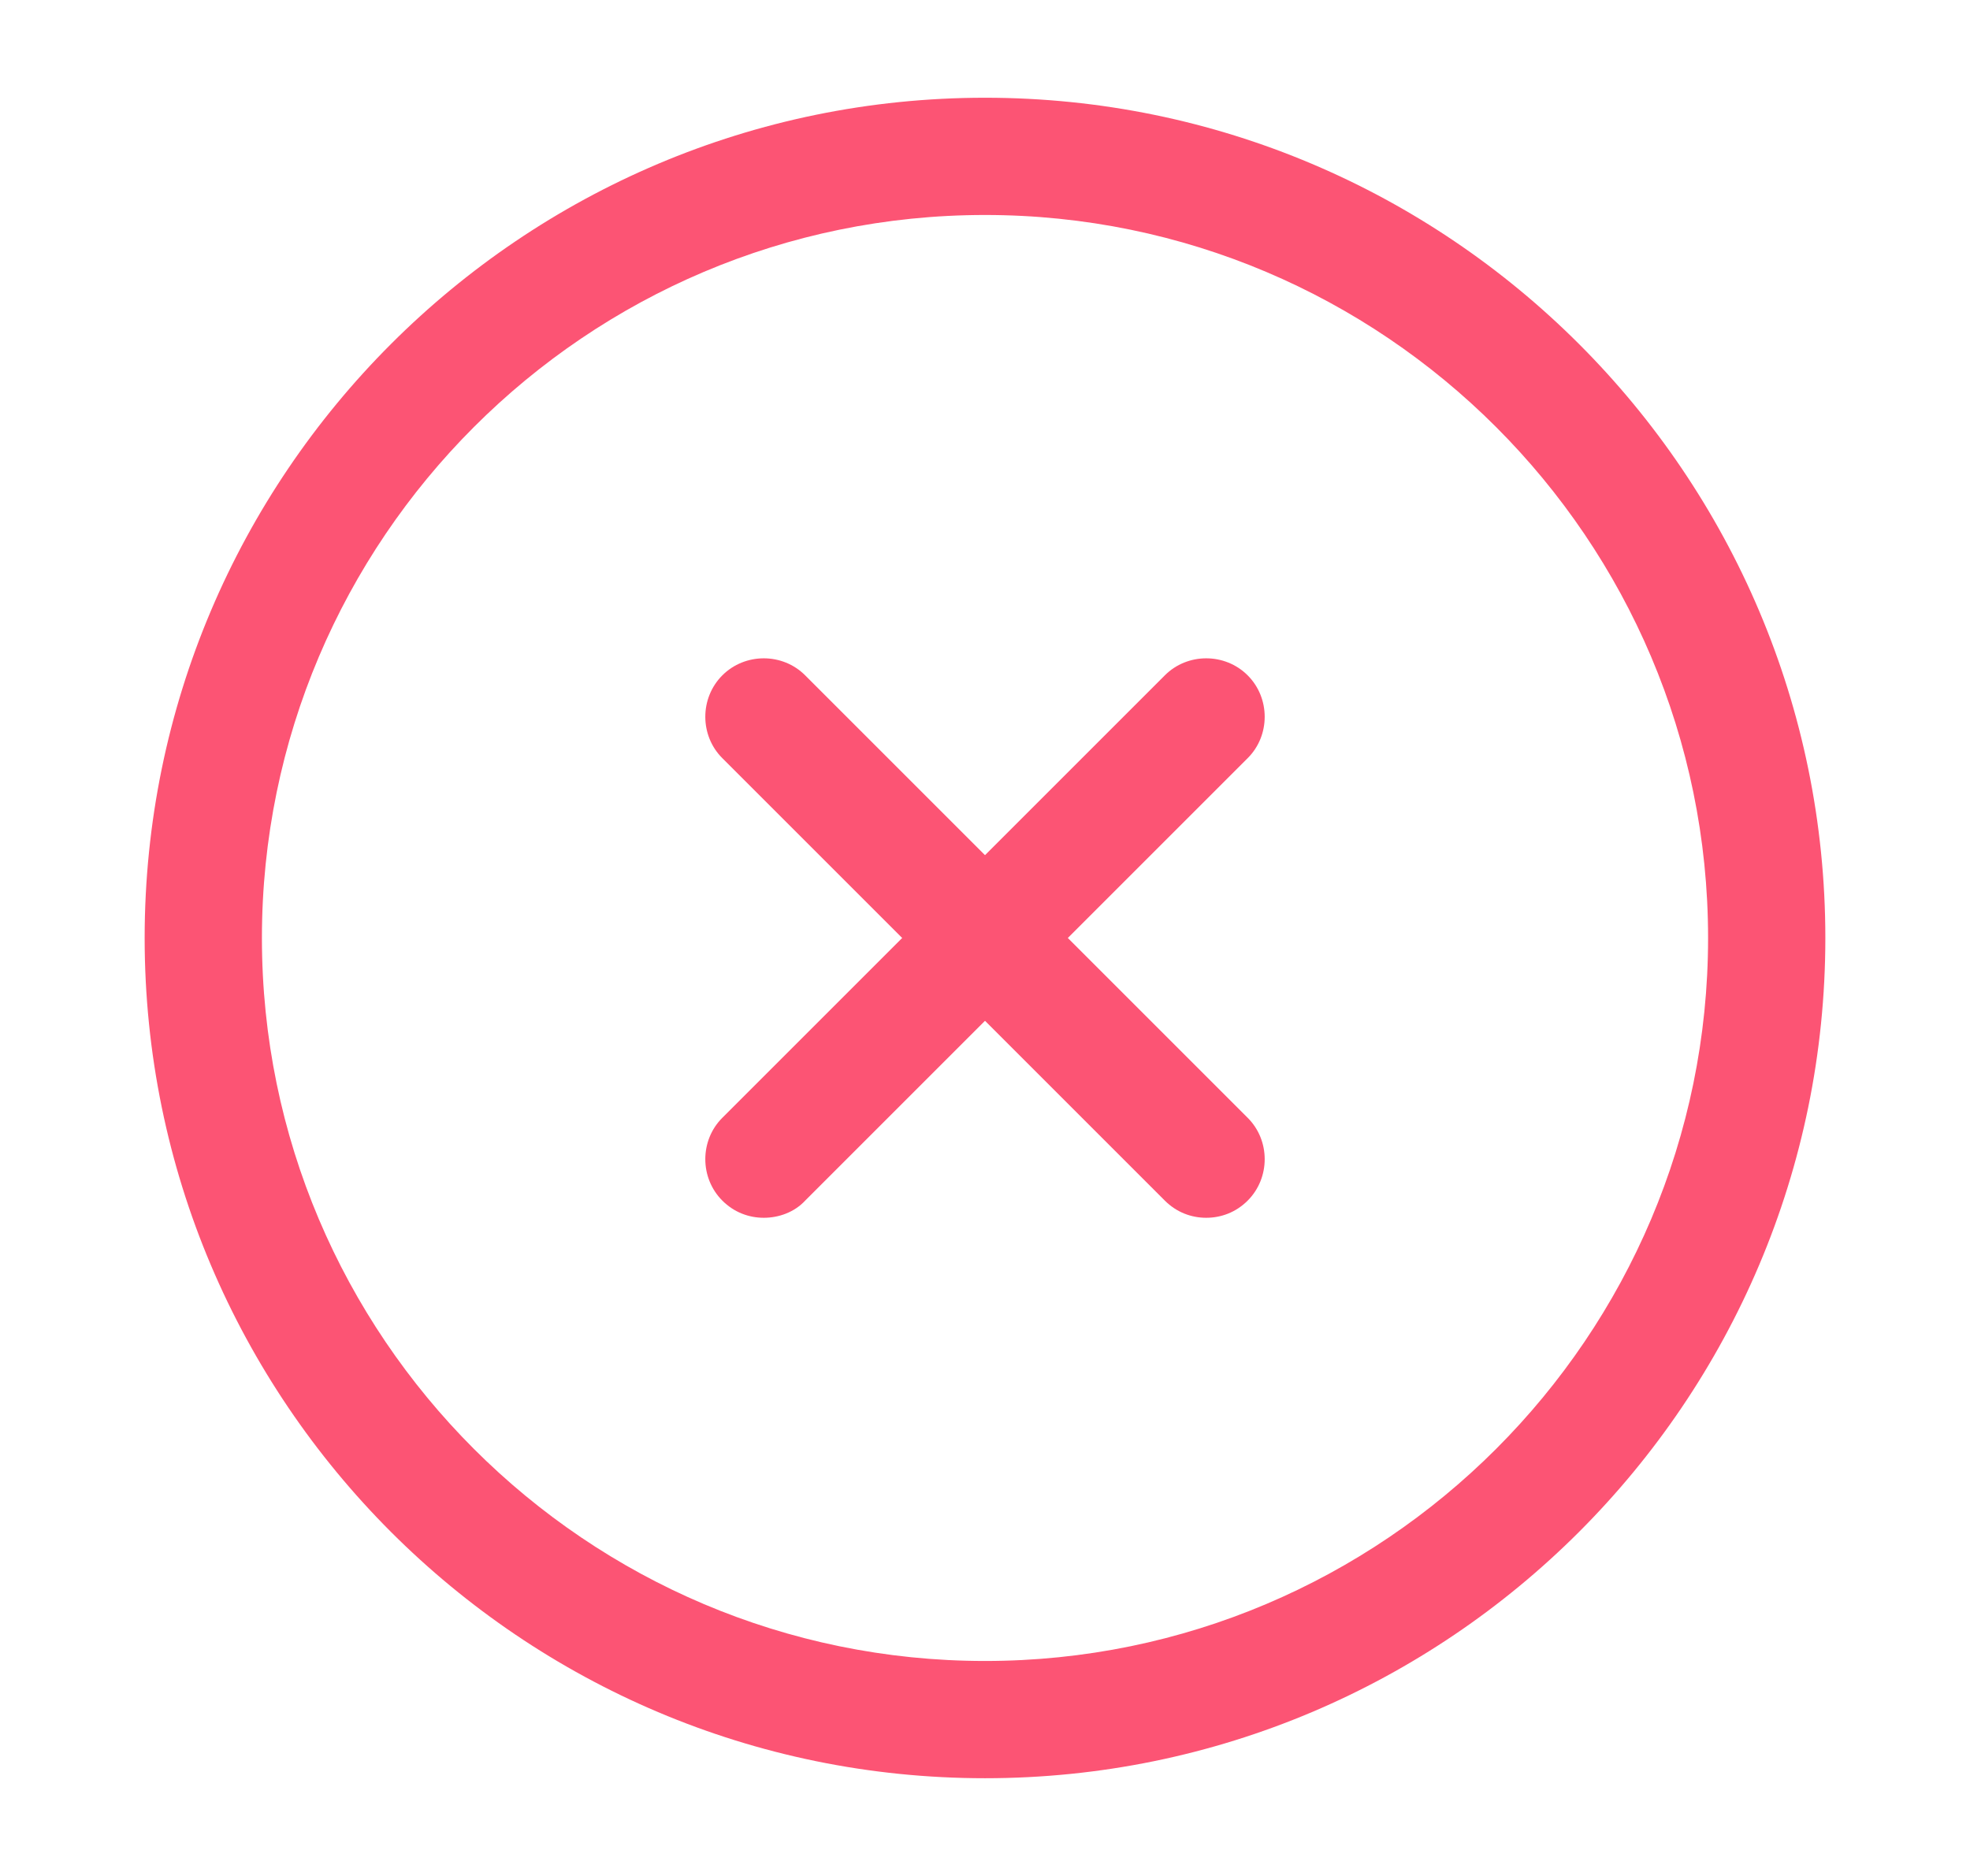 <svg width="21" height="20" viewBox="0 0 21 20" fill="none" xmlns="http://www.w3.org/2000/svg">
<path d="M10.5 18.958C5.558 18.958 1.542 14.942 1.542 10C1.542 5.058 5.558 1.042 10.5 1.042C15.442 1.042 19.458 5.058 19.458 10C19.458 14.942 15.442 18.958 10.5 18.958ZM10.5 2.292C6.25 2.292 2.792 5.75 2.792 10C2.792 14.25 6.25 17.708 10.5 17.708C14.75 17.708 18.208 14.25 18.208 10C18.208 5.75 14.75 2.292 10.5 2.292Z" fill="#FC5474"/>
<path d="M8.142 12.983C7.983 12.983 7.825 12.925 7.7 12.8C7.458 12.558 7.458 12.158 7.7 11.917L12.417 7.2C12.658 6.958 13.058 6.958 13.3 7.2C13.542 7.442 13.542 7.842 13.3 8.083L8.583 12.8C8.467 12.925 8.3 12.983 8.142 12.983Z" fill="#FC5474"/>
<path d="M12.858 12.983C12.7 12.983 12.542 12.925 12.417 12.8L7.7 8.083C7.458 7.842 7.458 7.442 7.7 7.2C7.942 6.958 8.342 6.958 8.583 7.2L13.3 11.917C13.542 12.158 13.542 12.558 13.3 12.8C13.175 12.925 13.017 12.983 12.858 12.983Z" fill="#FC5474"/>
</svg>

